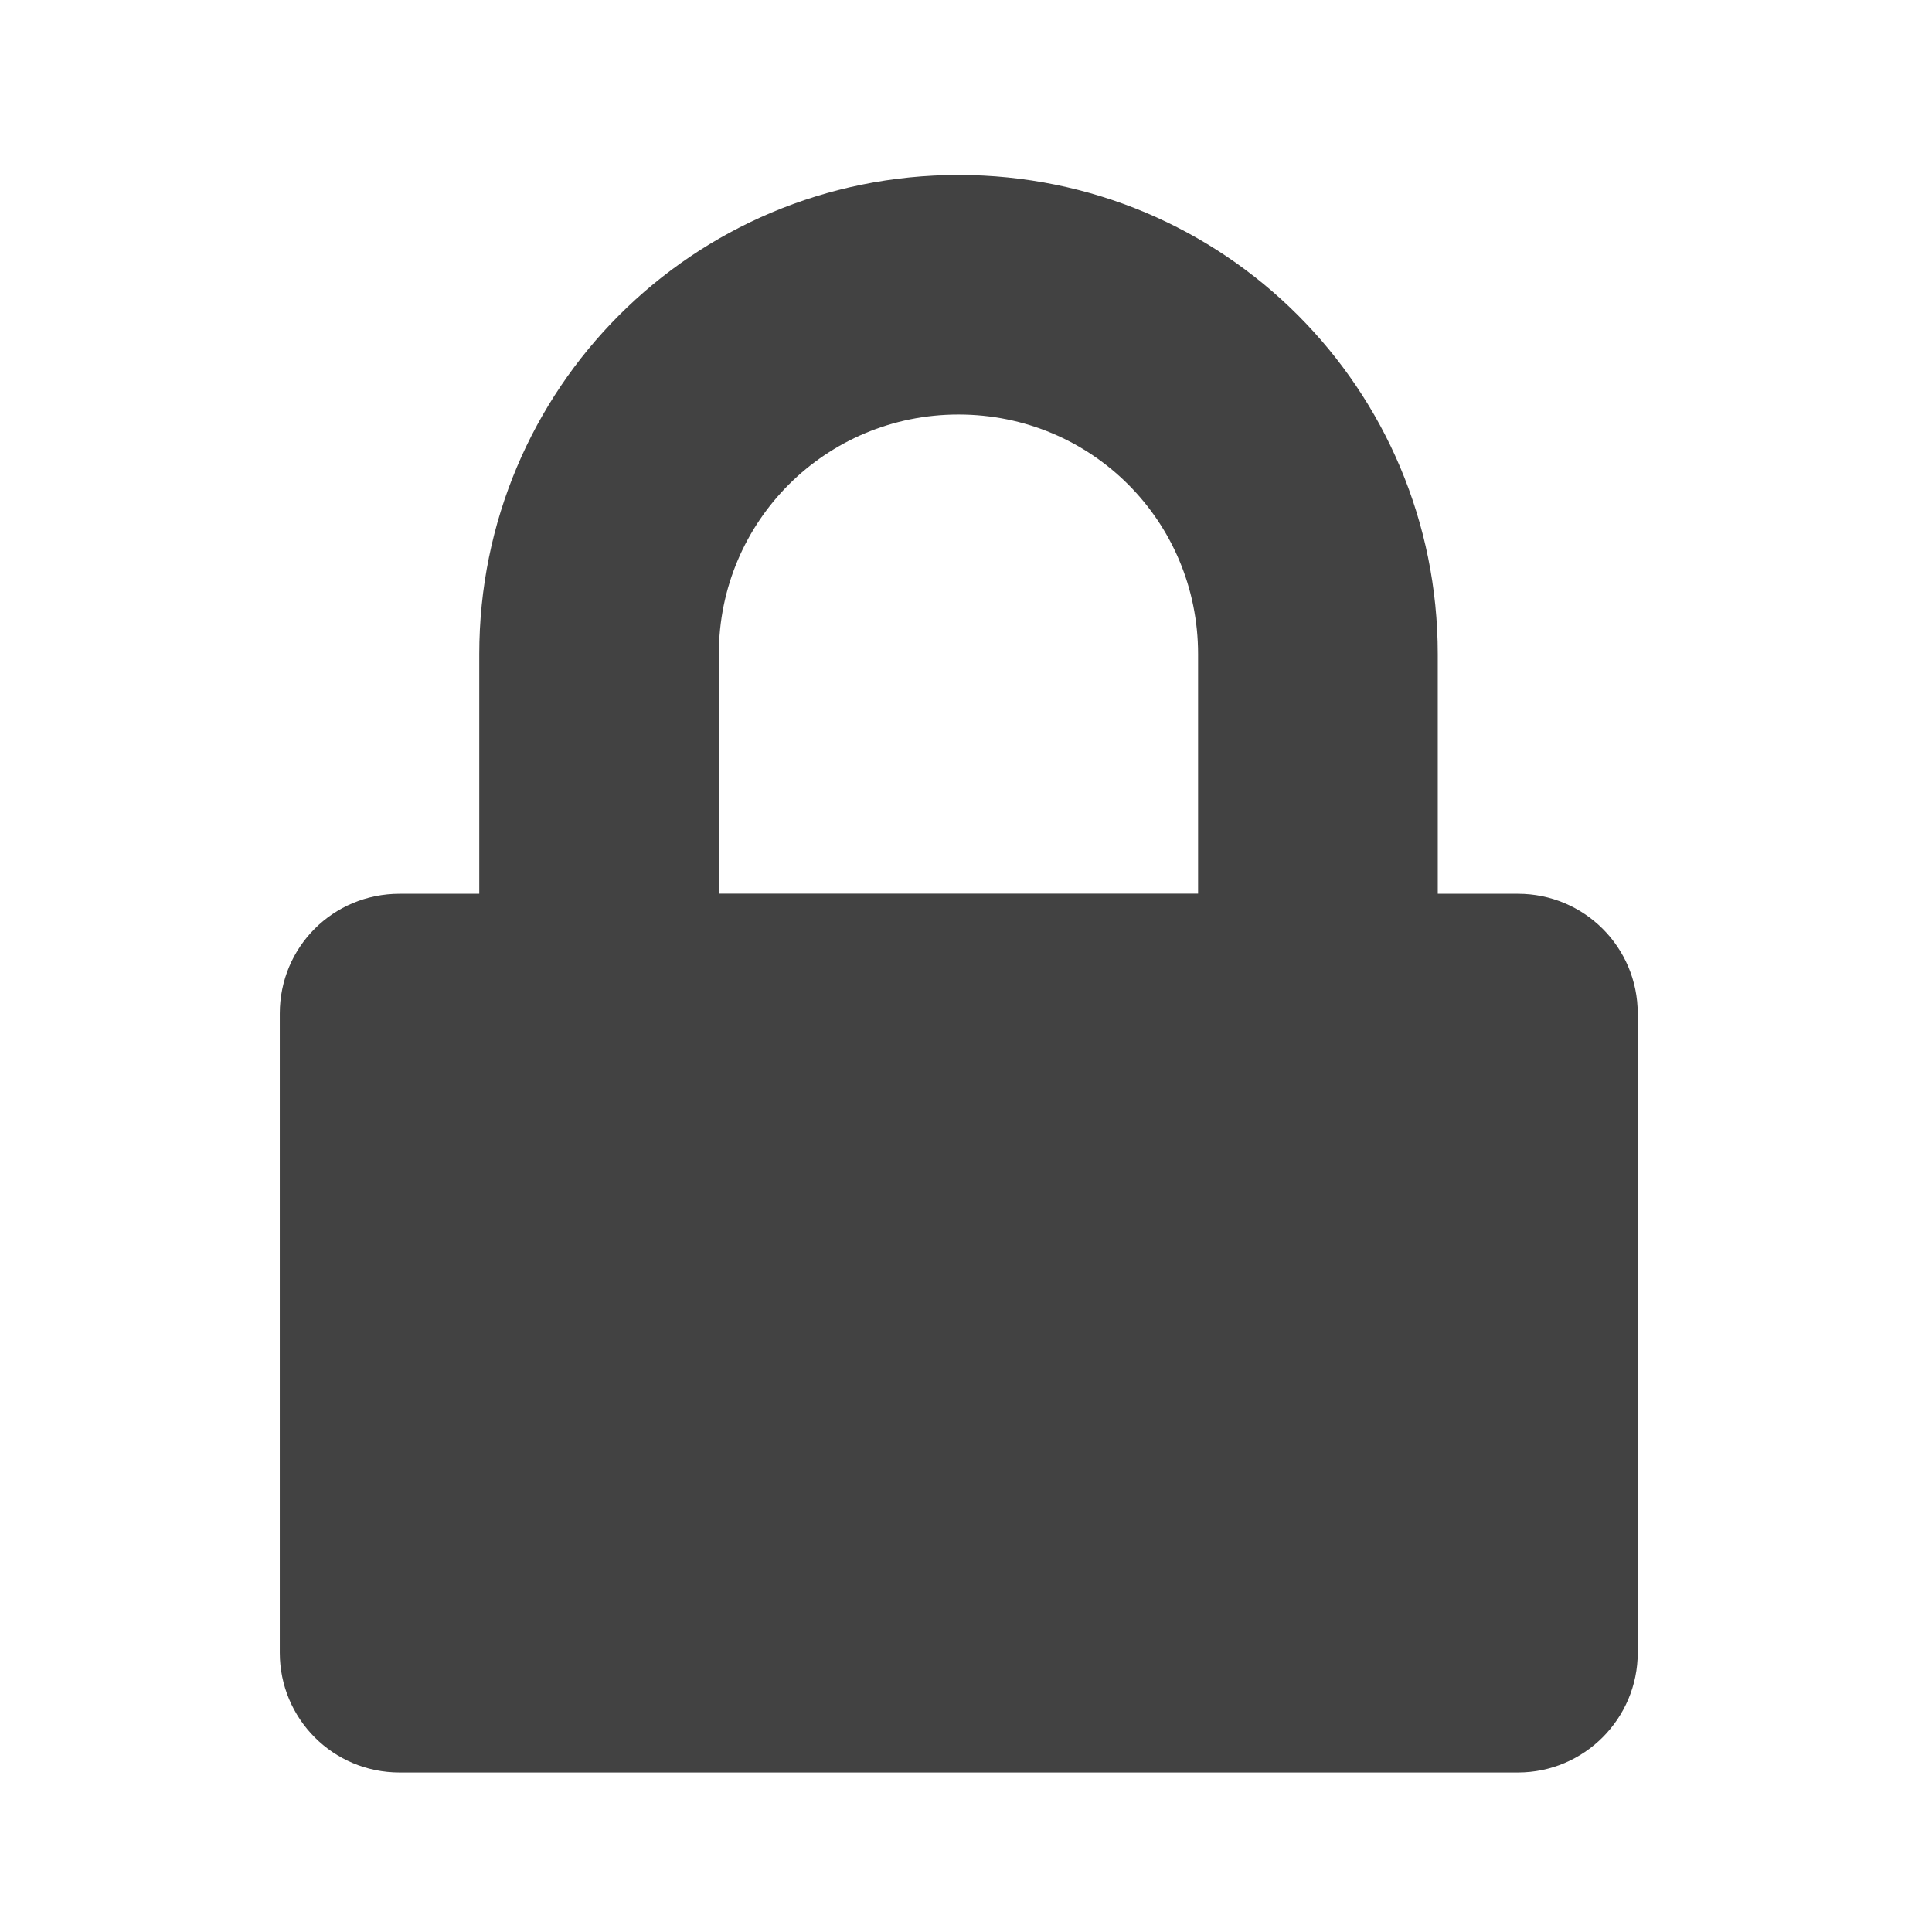 <svg height="16" viewBox="0 0 16 16" width="16" xmlns="http://www.w3.org/2000/svg"><path d="m7.938 1.449c-2.199 0-3.969 1.77-3.969 3.969v1.984h-.66c-.551 0-.992.441-.992.992v5.293c0 .547.441.992.992.992h9.262c.547 0 .992-.445.992-.992v-5.293c0-.551-.445-.992-.992-.992h-.664v-1.984c0-2.199-1.77-3.969-3.969-3.969zm0 1.984c1.102 0 1.984.883 1.984 1.984v1.984h-3.969v-1.984c0-1.102.887-1.984 1.984-1.984zm0 0" fill="#424242"/></svg>